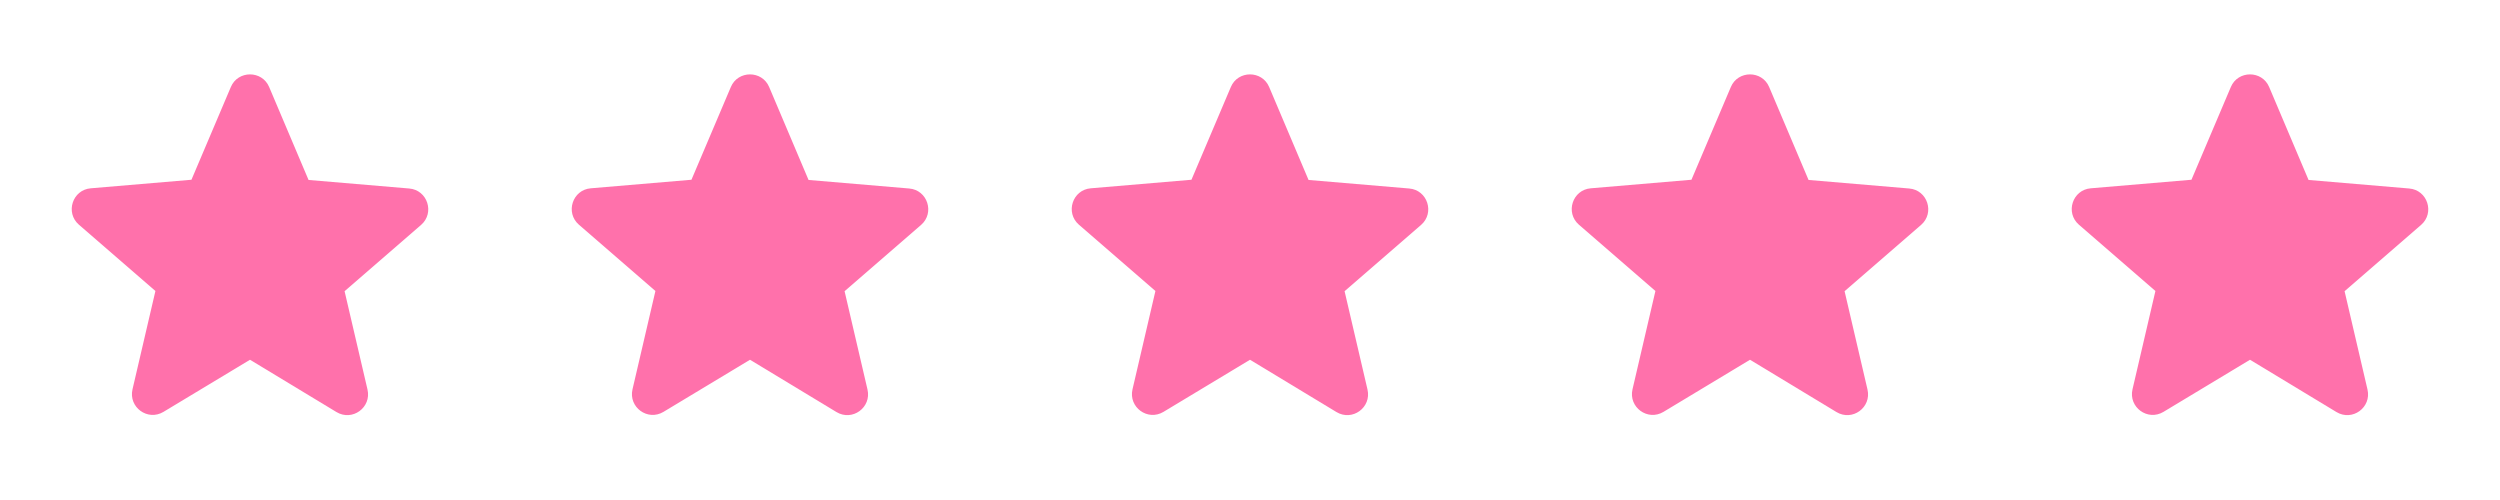 <?xml version="1.0" encoding="UTF-8"?> <svg xmlns="http://www.w3.org/2000/svg" width="120" height="24" viewBox="0 0 120 24" fill="none"><path d="M12 17.268L16.15 19.778C16.91 20.238 17.84 19.558 17.64 18.698L16.54 13.978L20.21 10.798C20.88 10.218 20.52 9.118 19.64 9.048L14.81 8.638L12.92 4.178C12.58 3.368 11.42 3.368 11.08 4.178L9.19 8.628L4.36 9.038C3.48 9.108 3.12 10.208 3.79 10.788L7.46 13.968L6.36 18.688C6.16 19.548 7.09 20.228 7.85 19.768L12 17.268Z" fill="#FF71AB"></path><path d="M36 17.268L40.15 19.778C40.91 20.238 41.84 19.558 41.64 18.698L40.54 13.978L44.21 10.798C44.88 10.218 44.52 9.118 43.64 9.048L38.81 8.638L36.92 4.178C36.58 3.368 35.42 3.368 35.08 4.178L33.19 8.628L28.36 9.038C27.48 9.108 27.12 10.208 27.79 10.788L31.46 13.968L30.36 18.688C30.16 19.548 31.09 20.228 31.85 19.768L36 17.268Z" fill="#FF71AB"></path><path d="M60 17.268L64.15 19.778C64.91 20.238 65.84 19.558 65.64 18.698L64.54 13.978L68.21 10.798C68.88 10.218 68.52 9.118 67.64 9.048L62.81 8.638L60.92 4.178C60.58 3.368 59.42 3.368 59.08 4.178L57.19 8.628L52.36 9.038C51.48 9.108 51.12 10.208 51.79 10.788L55.46 13.968L54.36 18.688C54.16 19.548 55.09 20.228 55.85 19.768L60 17.268Z" fill="#FF71AB"></path><path d="M84 17.268L88.15 19.778C88.91 20.238 89.84 19.558 89.64 18.698L88.54 13.978L92.21 10.798C92.88 10.218 92.52 9.118 91.64 9.048L86.81 8.638L84.92 4.178C84.58 3.368 83.42 3.368 83.08 4.178L81.19 8.628L76.36 9.038C75.48 9.108 75.12 10.208 75.79 10.788L79.46 13.968L78.36 18.688C78.16 19.548 79.09 20.228 79.85 19.768L84 17.268Z" fill="#FF71AB"></path><path d="M108 17.268L112.15 19.778C112.91 20.238 113.84 19.558 113.64 18.698L112.54 13.978L116.21 10.798C116.88 10.218 116.52 9.118 115.64 9.048L110.81 8.638L108.92 4.178C108.58 3.368 107.42 3.368 107.08 4.178L105.19 8.628L100.36 9.038C99.48 9.108 99.12 10.208 99.79 10.788L103.46 13.968L102.36 18.688C102.16 19.548 103.09 20.228 103.85 19.768L108 17.268Z" fill="#FF71AB"></path></svg> 